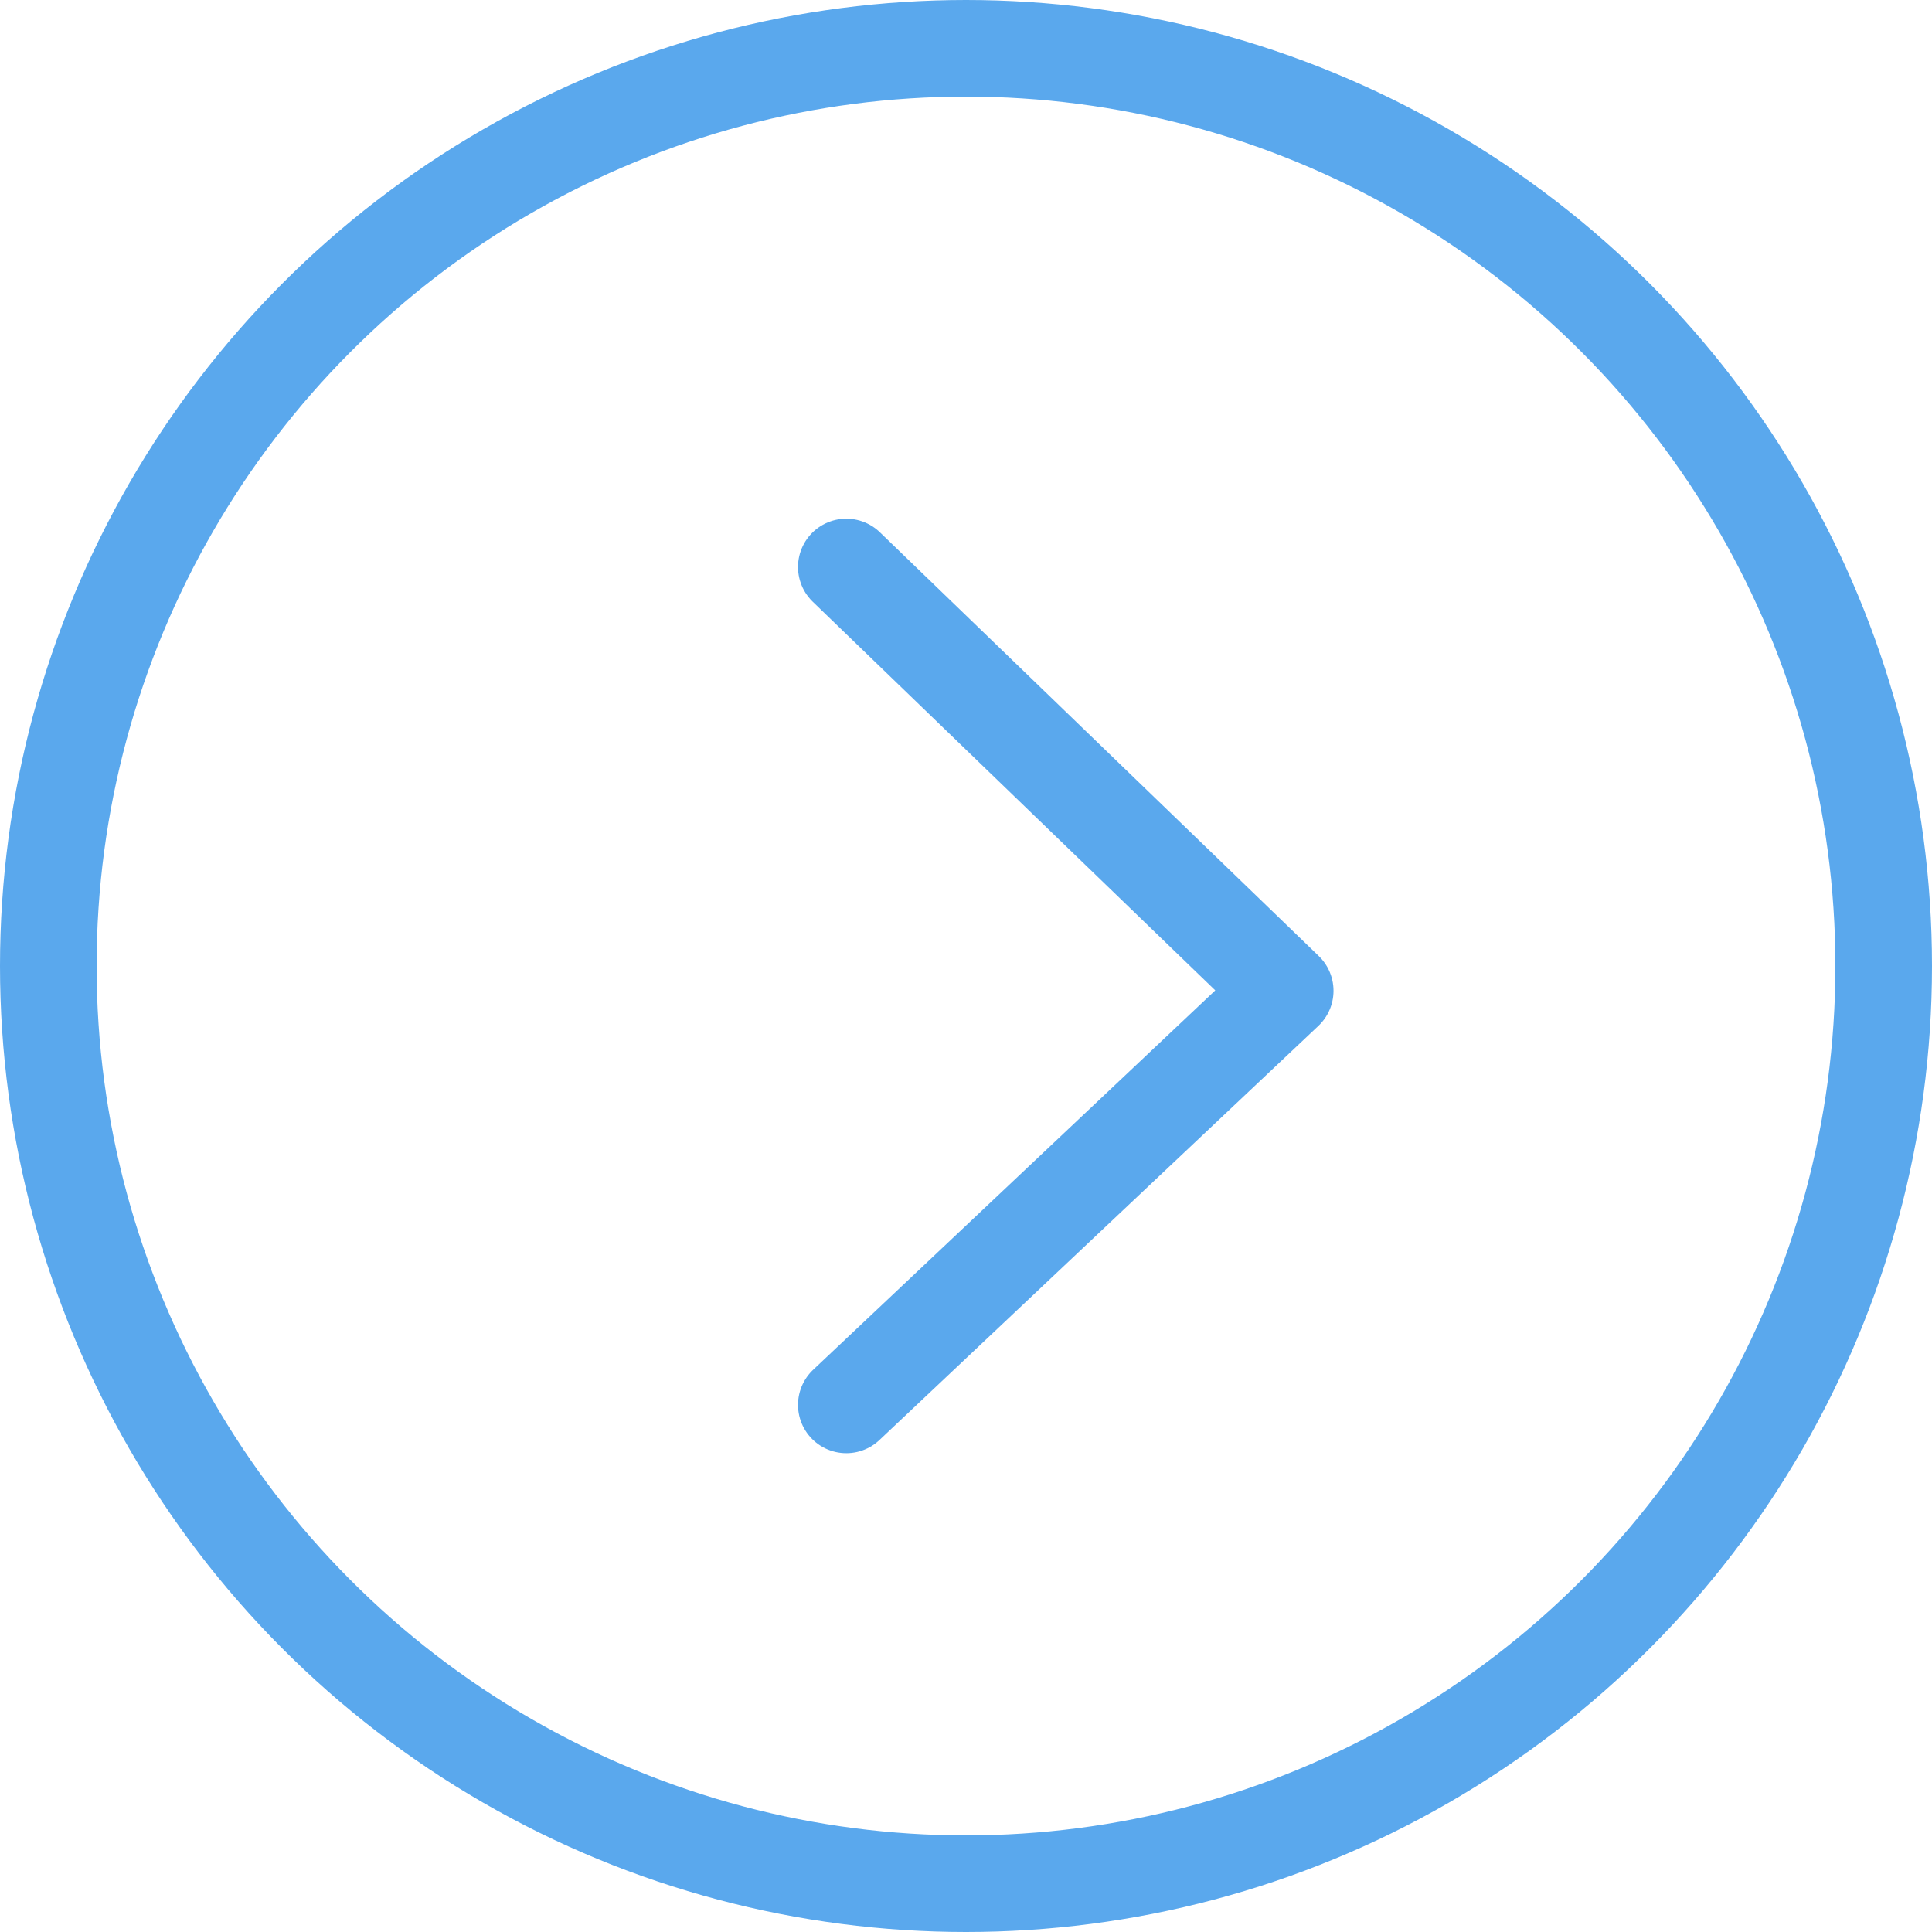 <?xml version="1.0" encoding="UTF-8"?>
<svg width="40px" height="40px" viewBox="0 0 40 40" version="1.1" xmlns="http://www.w3.org/2000/svg" xmlns:xlink="http://www.w3.org/1999/xlink">
    <!-- Generator: Sketch 46.2 (44496) - http://www.bohemiancoding.com/sketch -->
    <title>arrow right hover</title>
    <desc>Created with Sketch.</desc>
    <defs></defs>
    <g id="DS_our-work-case" stroke="none" stroke-width="1" fill="none" fill-rule="evenodd">
        <g id="DS-our-work-case-1920" transform="translate(-1490, -2620)" stroke="#5AA8ED" stroke-width="2">
            <g id="4" transform="translate(392, 2367)">
                <g id="arrow-right-hover" transform="translate(1099, 254)">
                    <polyline id="head" stroke-linecap="round" stroke-linejoin="round" points="16.522 10.739 25.609 19.513 16.522 28.087"></polyline>
                    <circle id="Oval-2" cx="19" cy="19" r="19"></circle>
                </g>
            </g>
        </g>
    </g>
</svg>